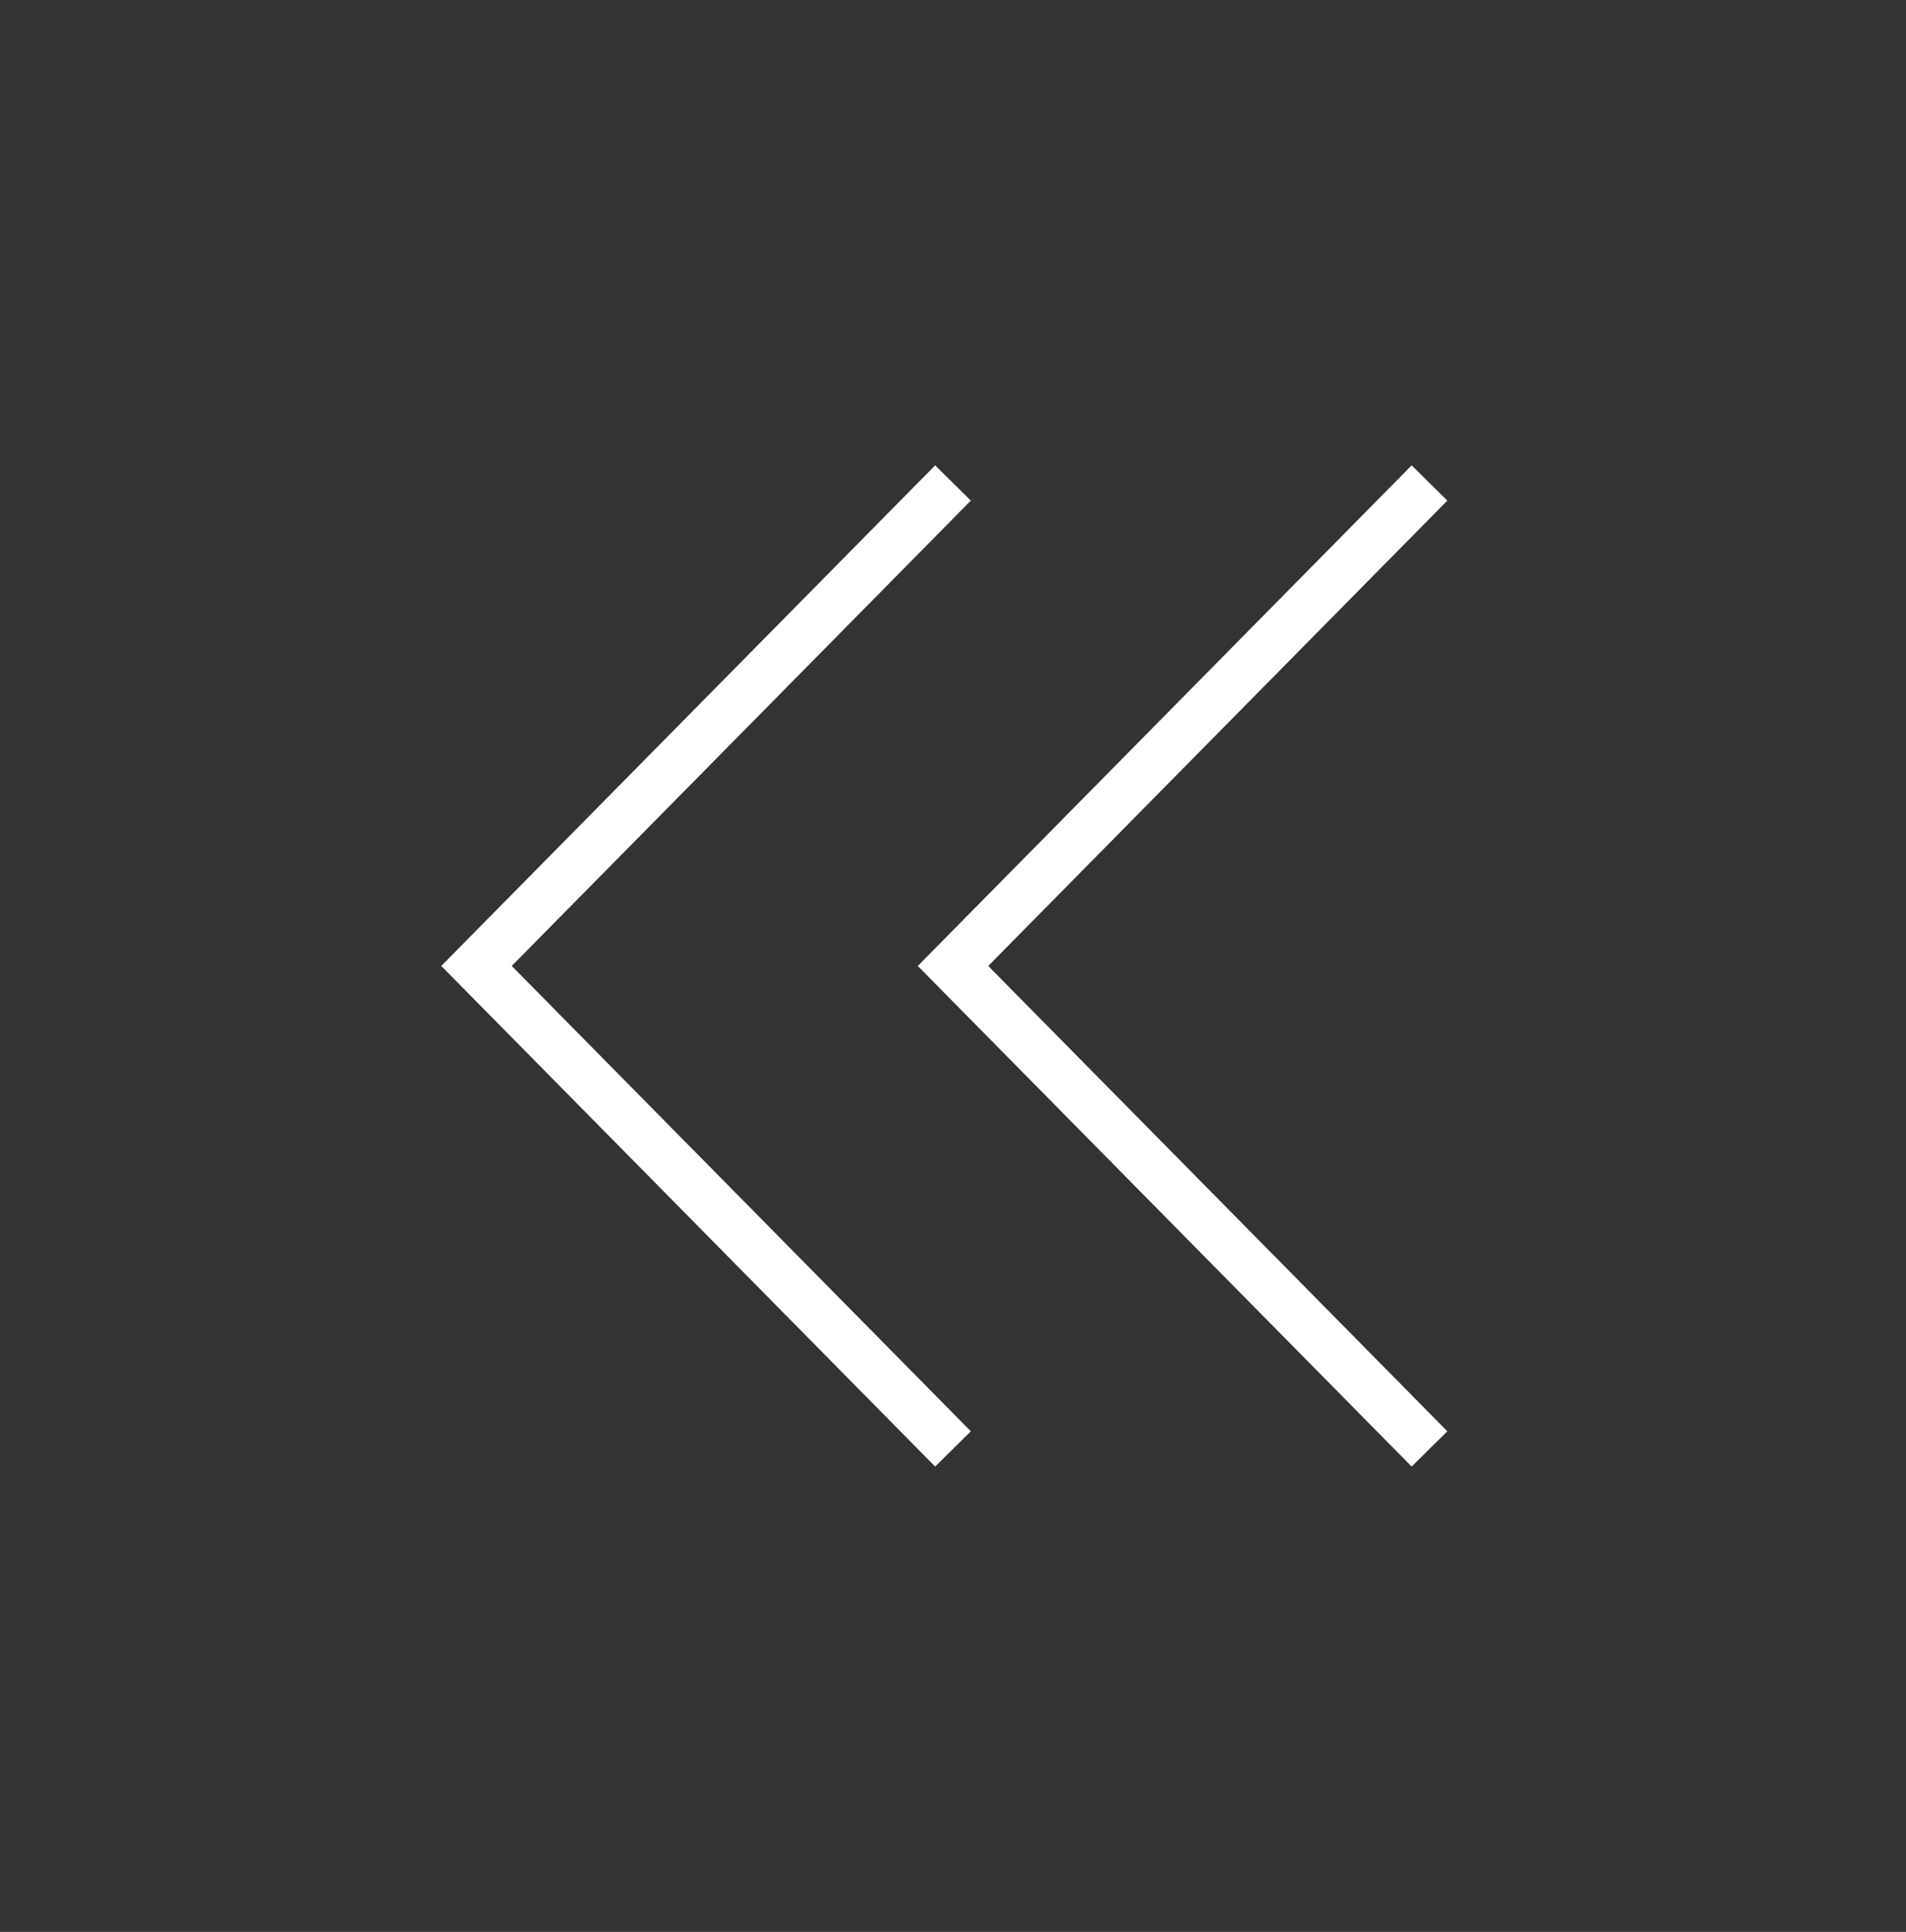 <svg width="76" height="77" viewBox="0 0 76 77" fill="none" xmlns="http://www.w3.org/2000/svg">
<rect x="0" y="0" width="76" height="77" fill="#333333" stroke="none"/>
<path d="M38 19.25L19 38.5L38 57.75" stroke="white" stroke-width="2"/>
<path d="M57 19.25L38 38.5L57 57.75" stroke="white" stroke-width="2"/>
</svg>

